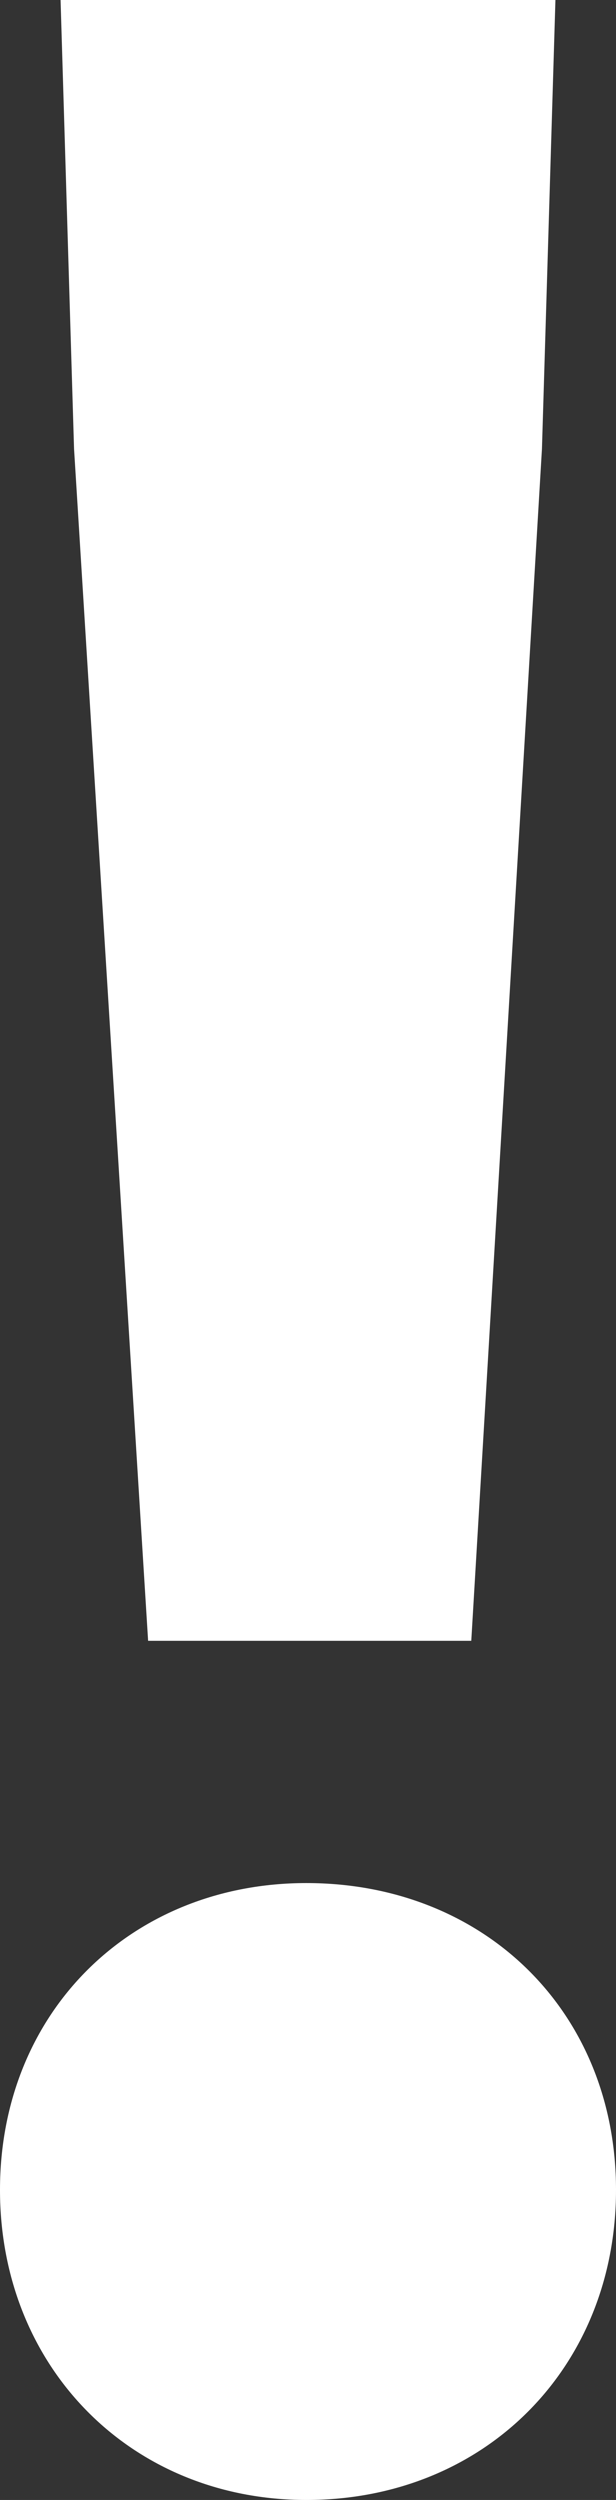 <svg width="18" height="73" viewBox="0 0 18 73" fill="none" xmlns="http://www.w3.org/2000/svg">
<rect x="0" y="0" width="18" height="73" fill="#333333" stroke="none"/>
<path d="M4.328 47.912H13.771L15.836 13.11L16.23 0H1.77L2.164 13.11L4.328 47.912ZM8.951 73C14.164 73 18 69.133 18 63.946C18 58.758 14.164 54.986 8.951 54.986C3.836 54.986 0 58.758 0 63.946C0 69.133 3.836 73 8.951 73Z" fill="white"/>
</svg>

